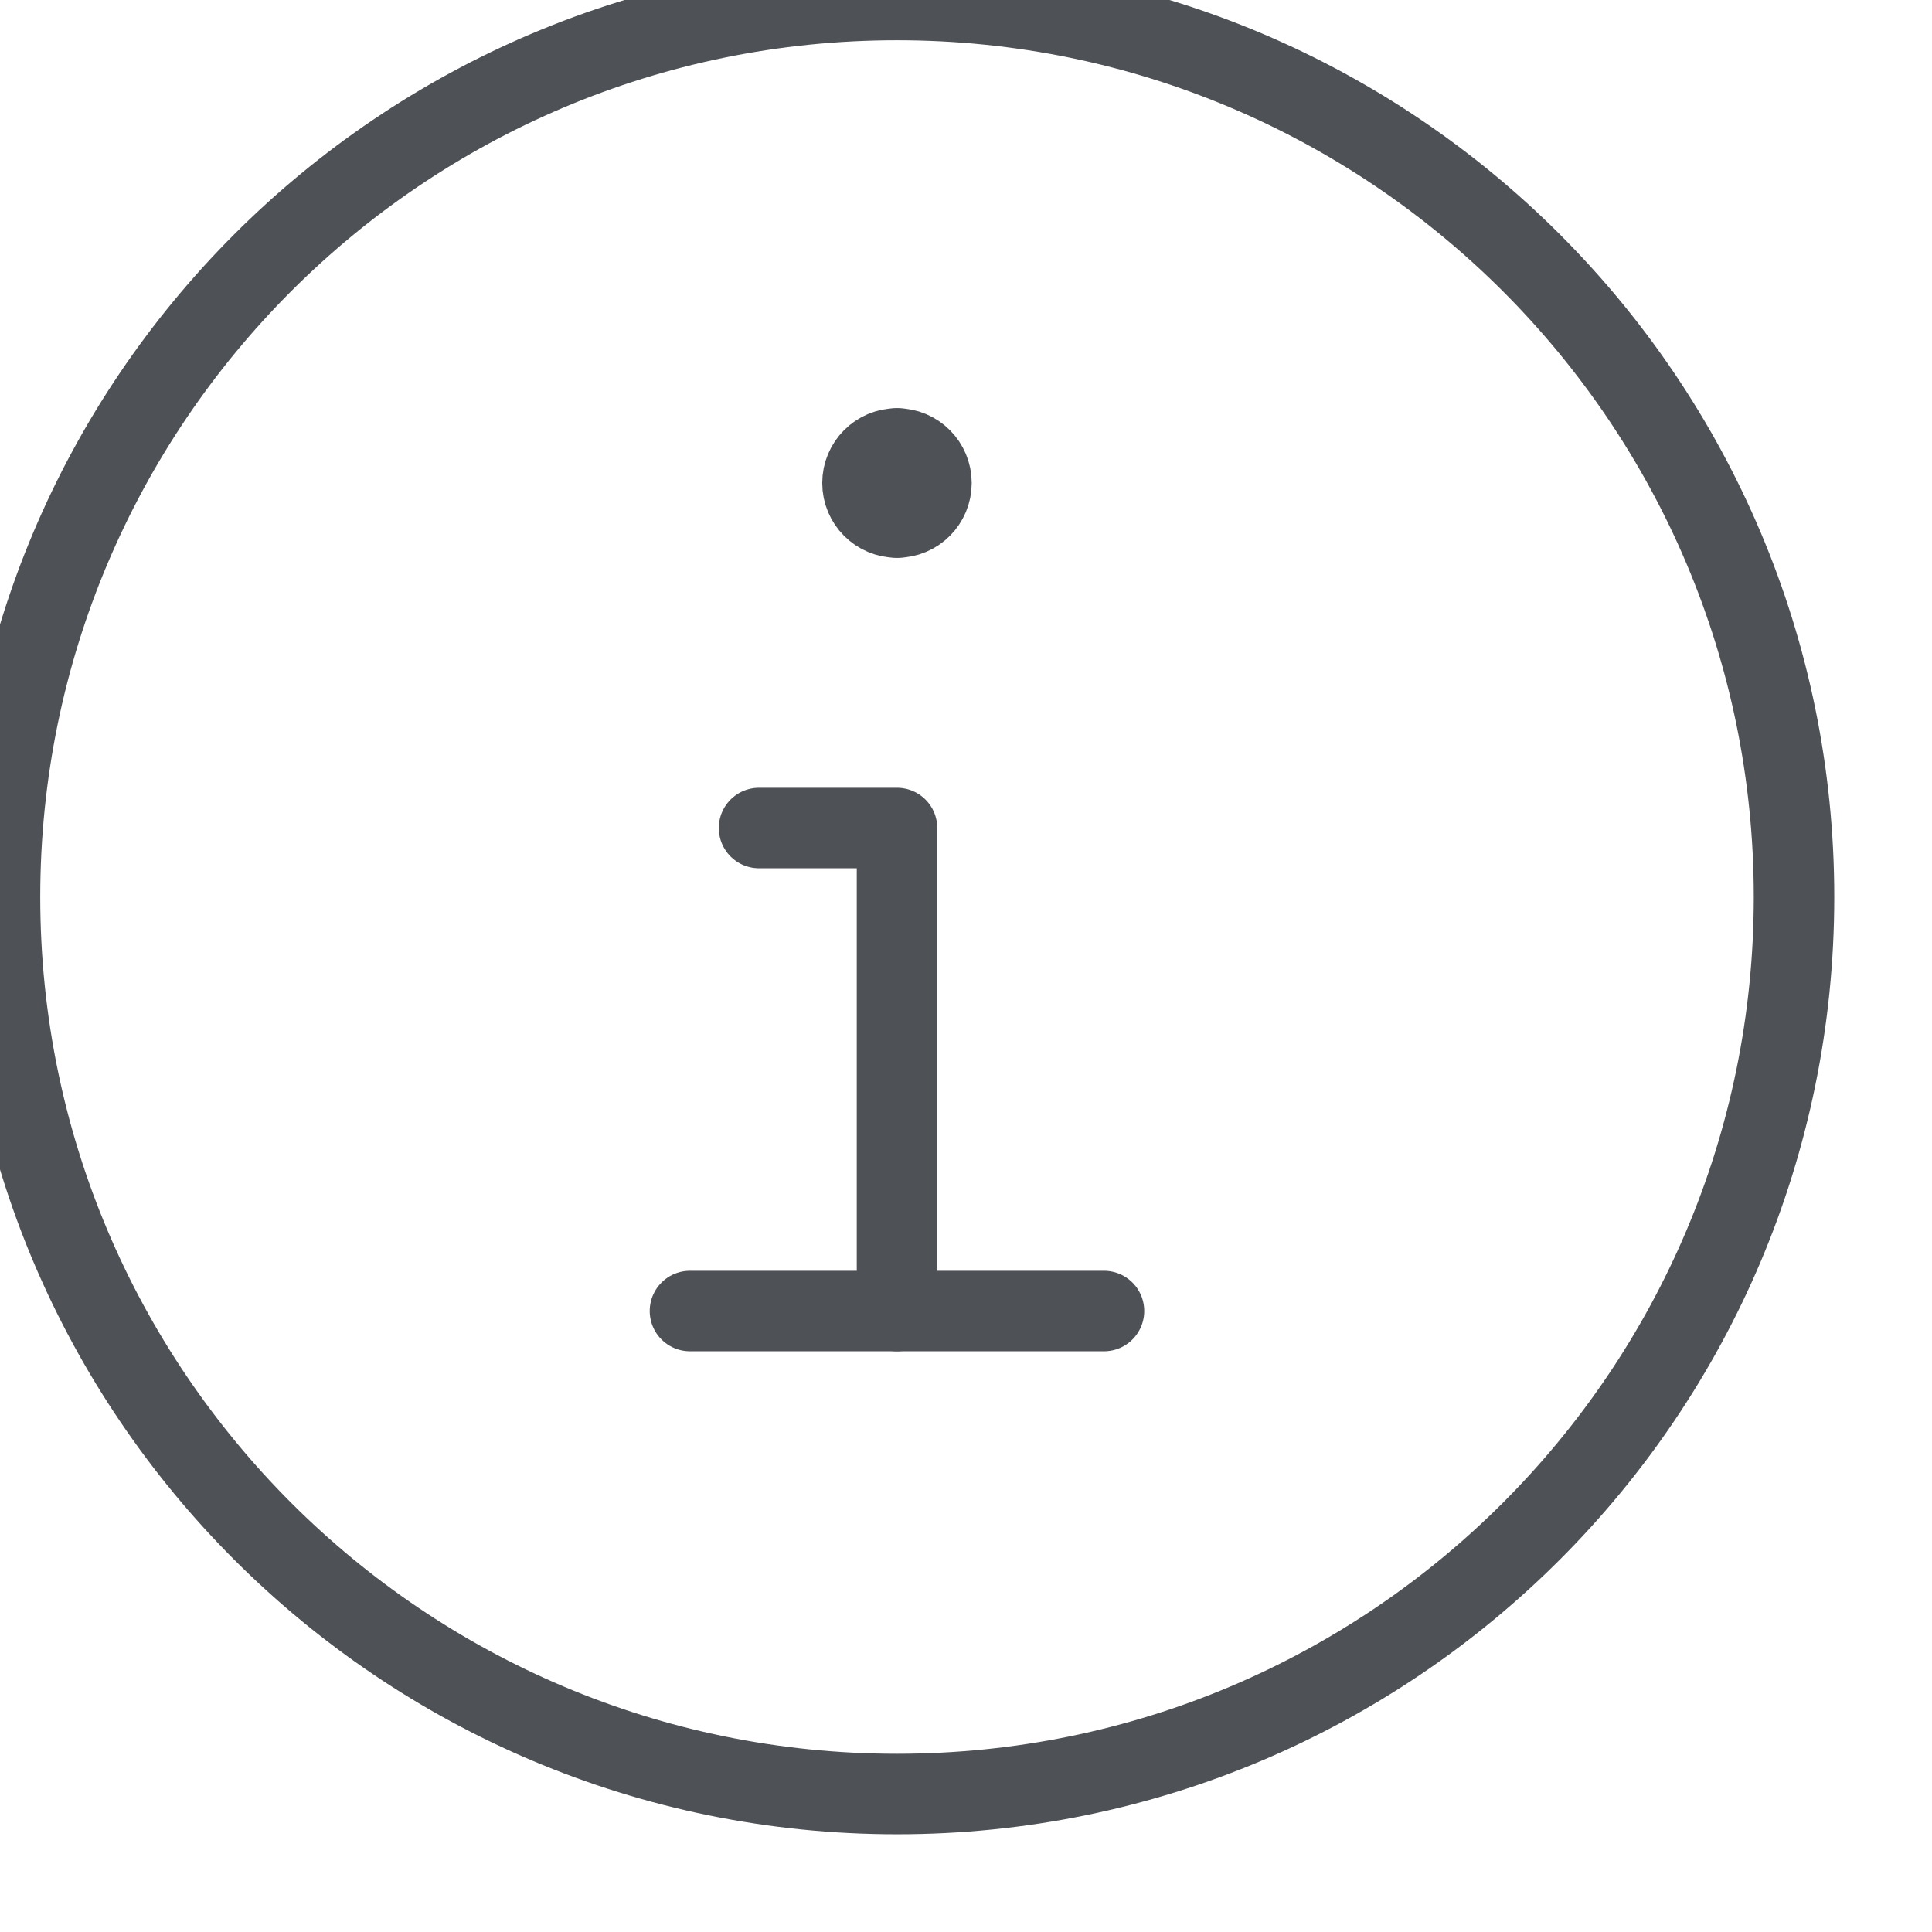 <svg width="24" height="24" viewBox="0 0 24 24" fill="none" xmlns="http://www.w3.org/2000/svg">
  <g clip-path="url(#clip0_44_106)">
    <path d="M11.143 22.286C17.297 22.286 22.286 17.297 22.286 11.143C22.286 4.989 17.297 0 11.143 0C4.989 0 0 4.989 0 11.143C0 17.297 4.989 22.286 11.143 22.286Z" stroke="#4E5156" stroke-linecap="round" stroke-linejoin="round" />
    <path d="M8.571 16.286H13.714" stroke="#4E5156" stroke-linecap="round" stroke-linejoin="round" />
    <path d="M11.143 16.286V10.286H9.429" stroke="#4E5156" stroke-linecap="round" stroke-linejoin="round" />
    <path d="M11.143 6.429C10.906 6.429 10.714 6.237 10.714 6C10.714 5.763 10.906 5.571 11.143 5.571" stroke="#4E5156" stroke-linecap="round" stroke-linejoin="round" />
    <path d="M11.143 6.429C11.38 6.429 11.571 6.237 11.571 6C11.571 5.763 11.38 5.571 11.143 5.571" stroke="#4E5156" stroke-linecap="round" stroke-linejoin="round" />
  </g>
  <defs>
    <clipPath id="clip0_44_106">
      <rect width="24" height="24" fill="white" />
    </clipPath>
  </defs>
</svg>